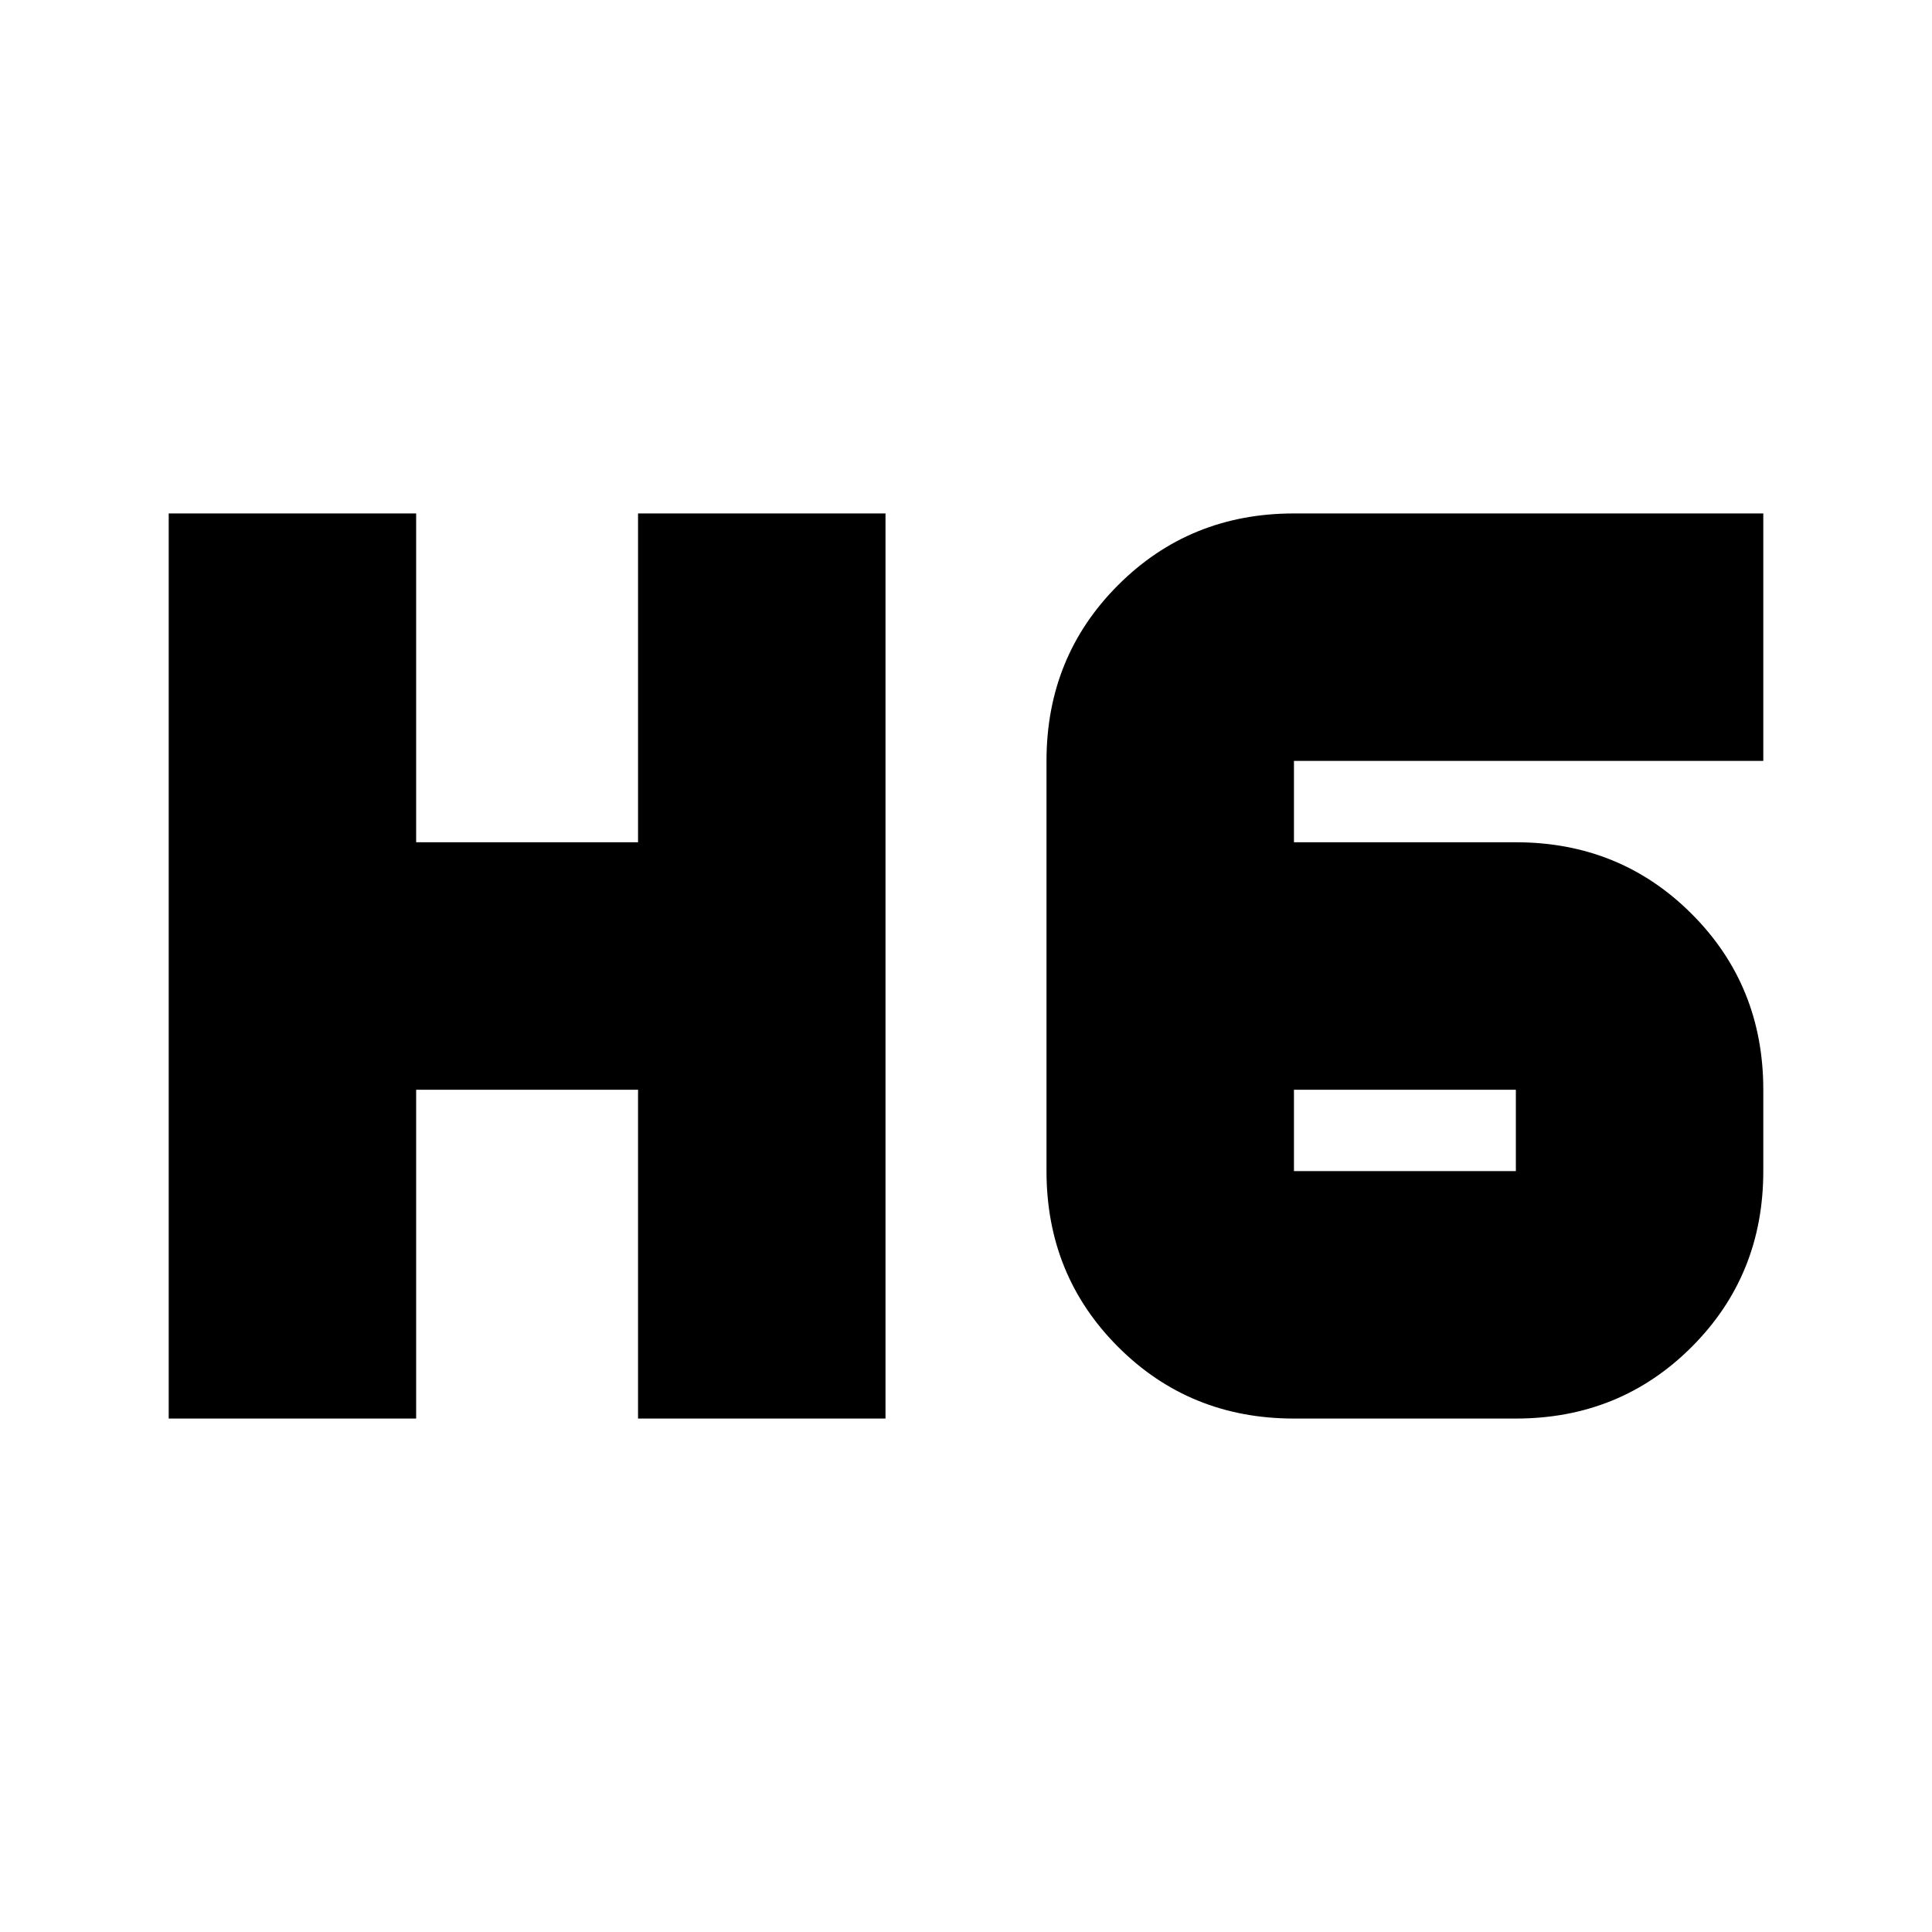 <svg xmlns="http://www.w3.org/2000/svg" height="24" viewBox="0 -960 960 960" width="24"><path d="M83.83-255.13v-449.74h122.95v163.39h110.26v-163.39H440v449.74H317.04v-163.39H206.78v163.39H83.83Zm559.13 0q-51.79 0-87.37-35.59Q520-326.3 520-378.09v-203.82q0-51.79 35.59-87.37 35.58-35.59 87.37-35.59h233.21v122.96H642.96v40.43h110.26q51.78 0 87.37 35.59 35.58 35.59 35.58 87.37v40.43q0 51.79-35.58 87.37-35.59 35.59-87.37 35.59H642.96Zm0-163.39v40.43h110.26v-40.43H642.96Z"/></svg>